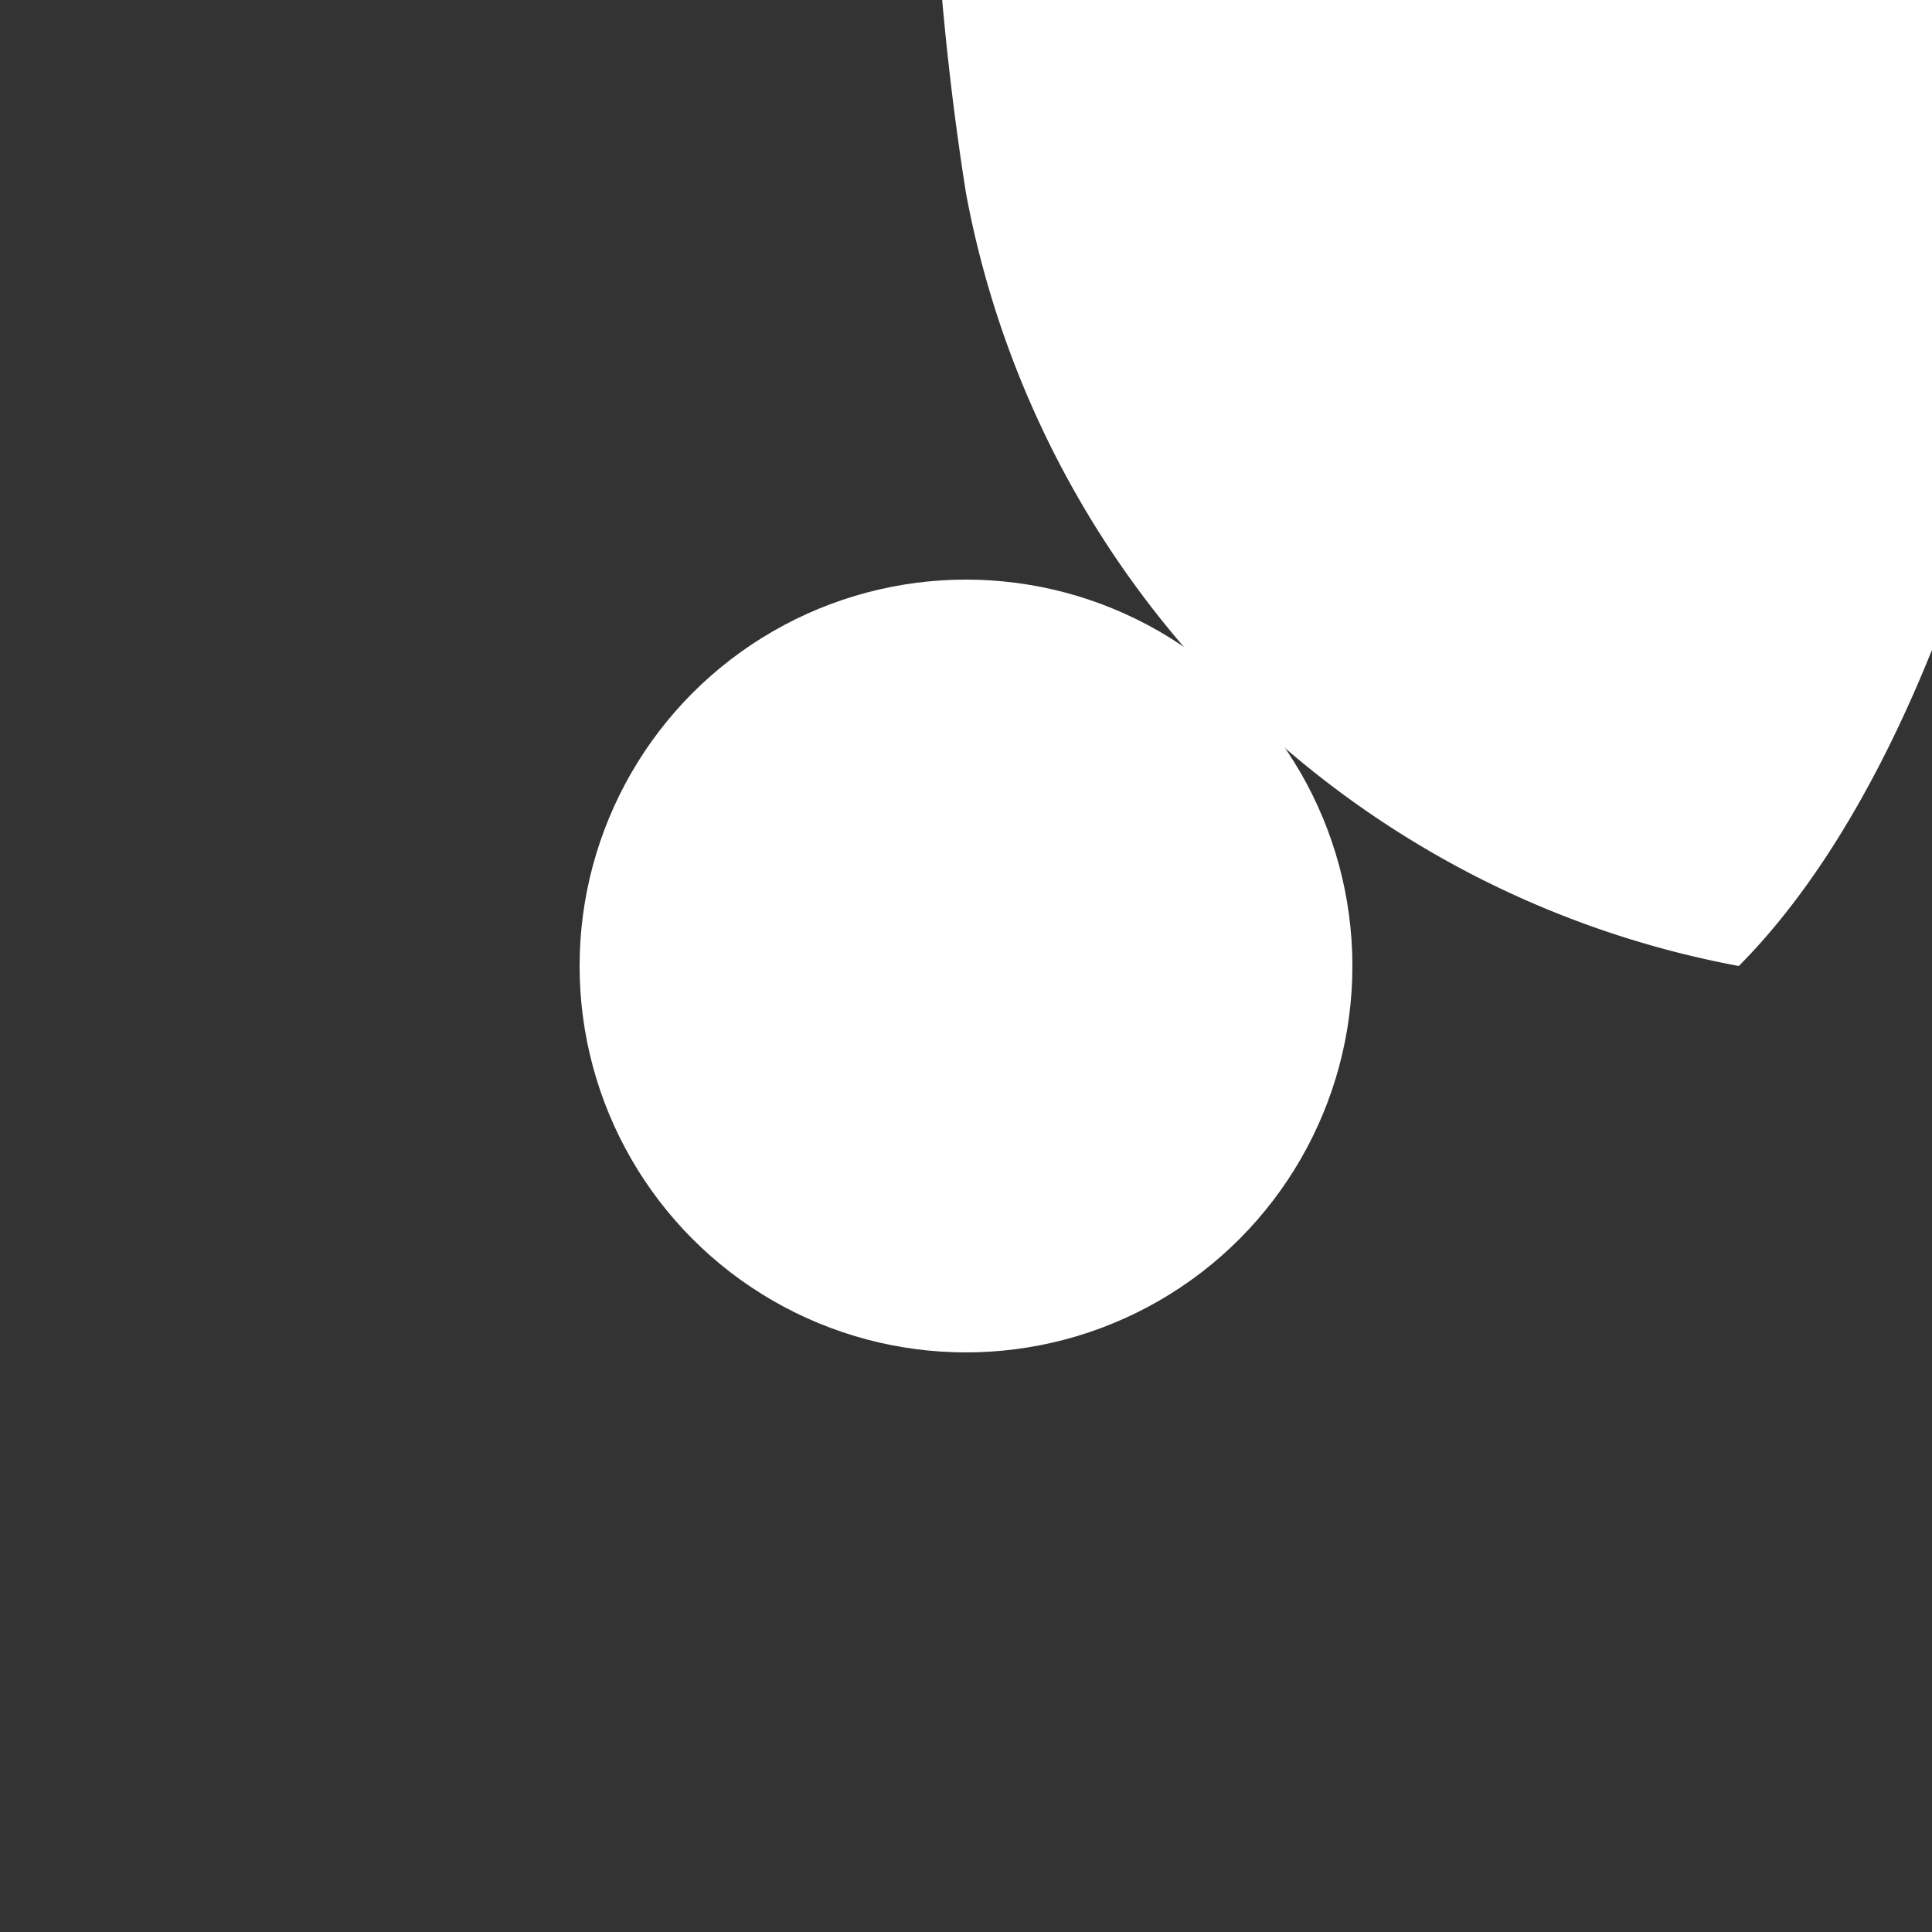 <?xml version="1.0" standalone="no"?>
<!DOCTYPE svg PUBLIC "-//W3C//DTD SVG 1.1//EN" "http://www.w3.org/Graphics/SVG/1.1/DTD/svg11.dtd">
<svg viewBox="0 0 100 100" version="1.1" xmlns="http://www.w3.org/2000/svg" fill="white">
	<rect x="0" y="0" width="100" height="100" fill="#333333" stroke="none"/>
	<circle cx="50" cy="50" r="20"/>
	<path d="M 50,10 A 50,50 270 0,0 90,50 A 70,30 270 1,0 50,10"/>
</svg>
